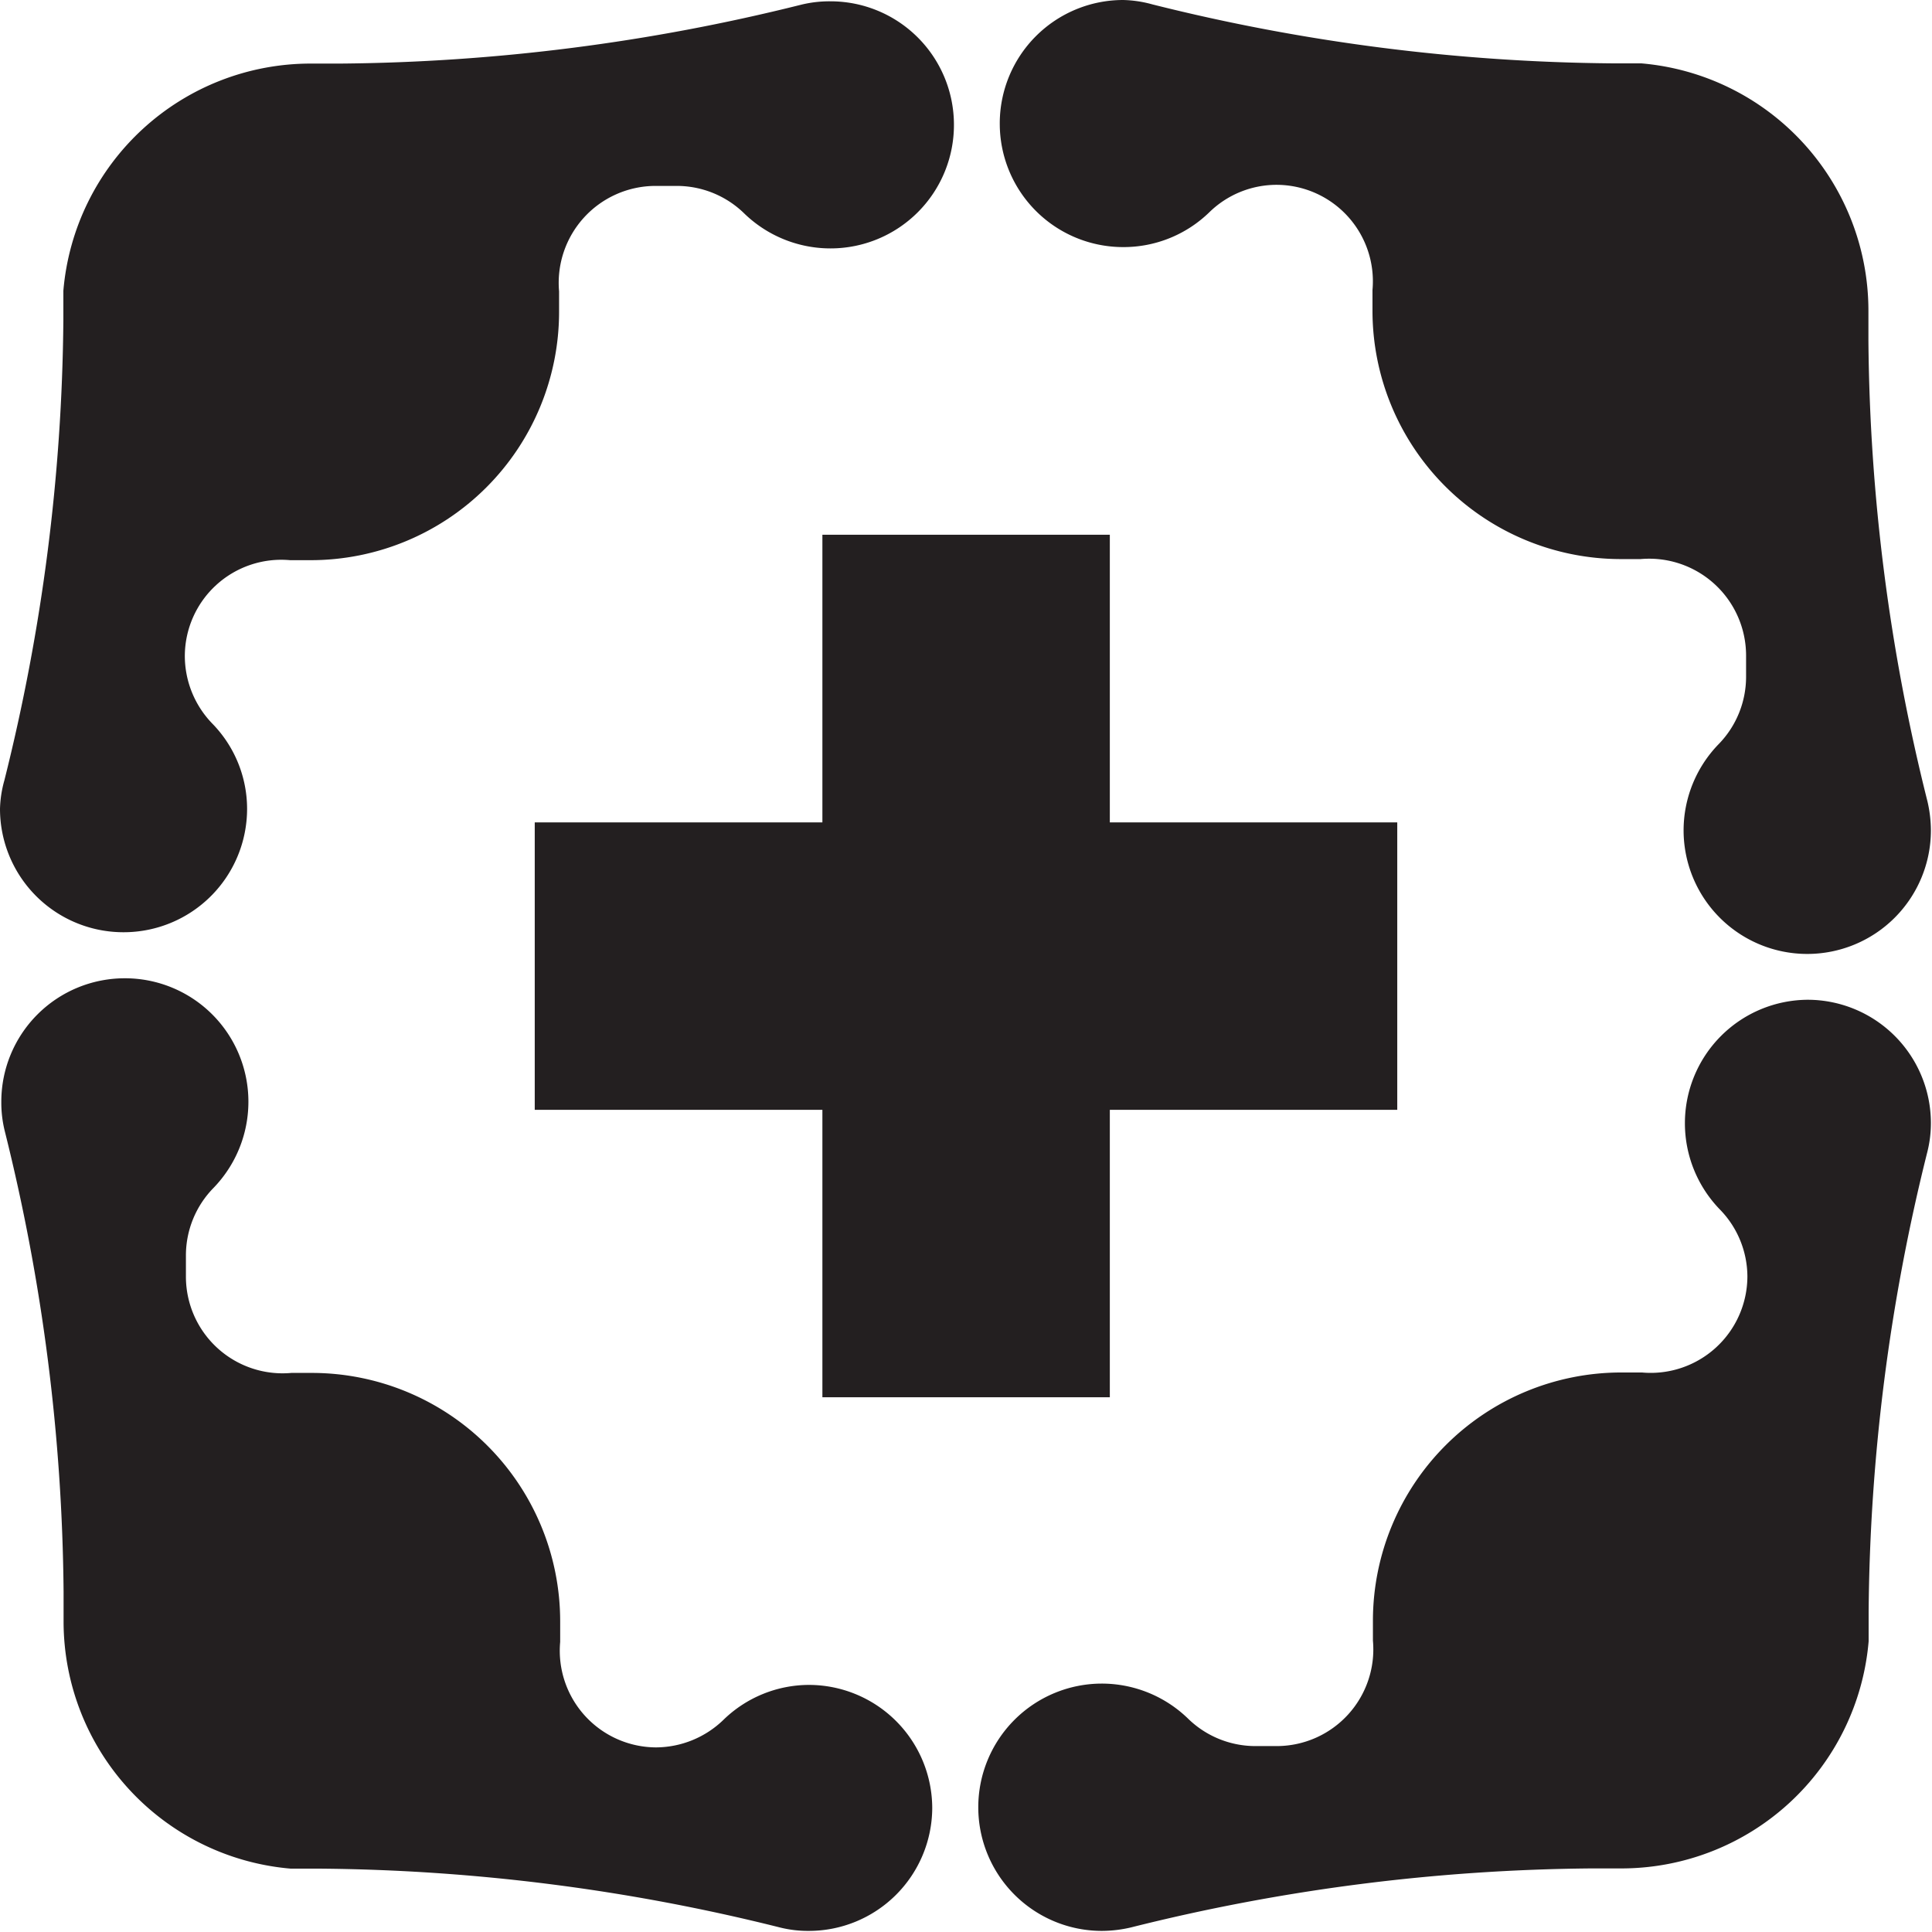 <svg xmlns="http://www.w3.org/2000/svg" viewBox="0 0 88.12 88.12"><defs><style>.cls-1{fill:#231f20;}</style></defs><g id="Layer_2" data-name="Layer 2"><g id="Layer_1-2" data-name="Layer 1"><polygon class="cls-1" points="63.73 37.51 63.73 50.62 50.62 50.62 50.62 63.73 37.51 63.73 37.51 50.62 24.39 50.62 24.39 37.51 37.51 37.51 37.51 24.39 50.62 24.39 50.62 37.51 63.73 37.51"/><path class="cls-1" d="M82.49,45.6h0a5.63,5.63,0,0,0-5.64,5.63h0a5.65,5.65,0,0,0,1.59,3.93,4.4,4.4,0,0,1,1.26,3.07h0a4.41,4.41,0,0,1-4.81,4.37c-.31,0-.63,0-.94,0h0A11.33,11.33,0,0,0,62.62,73.89h0c0,.32,0,.63,0,.94a4.41,4.41,0,0,1-4.37,4.81h-1a4.4,4.4,0,0,1-3.07-1.26,5.65,5.65,0,0,0-3.92-1.59h0a5.64,5.64,0,0,0-5.64,5.64h0a5.64,5.64,0,0,0,5.64,5.64h0a5.9,5.9,0,0,0,1.33-.16,89.07,89.07,0,0,1,21-2.69H74A11.32,11.32,0,0,0,85.23,74.86h0v-1h0v-.33a89,89,0,0,1,2.68-21,5.4,5.4,0,0,0,.16-1.34h0A5.63,5.63,0,0,0,82.49,45.6Z"/><path class="cls-1" d="M5.64,42.52h0a5.63,5.63,0,0,0,5.63-5.63h0A5.57,5.57,0,0,0,9.68,33a4.44,4.44,0,0,1-1.25-3.08h0a4.4,4.4,0,0,1,4.8-4.37c.31,0,.63,0,.94,0h0A11.33,11.33,0,0,0,25.5,14.23h0c0-.32,0-.63,0-.94a4.42,4.42,0,0,1,4.38-4.81h1a4.4,4.4,0,0,1,3.07,1.26,5.65,5.65,0,0,0,3.93,1.59h0a5.63,5.63,0,0,0,5.63-5.64h0A5.63,5.63,0,0,0,37.86.06h0a5.4,5.4,0,0,0-1.34.16,89.51,89.51,0,0,1-21,2.68H14.17A11.32,11.32,0,0,0,2.89,13.26h0v1h0v.33a89.15,89.15,0,0,1-2.69,21A5.27,5.27,0,0,0,0,36.89H0A5.63,5.63,0,0,0,5.64,42.52Z"/><path class="cls-1" d="M45.6,5.64h0a5.63,5.63,0,0,0,5.63,5.63h0a5.61,5.61,0,0,0,3.93-1.59,4.39,4.39,0,0,1,3.07-1.25h0a4.4,4.4,0,0,1,4.37,4.8c0,.31,0,.63,0,.94h0A11.33,11.33,0,0,0,73.89,25.5h0c.32,0,.63,0,.94,0a4.42,4.42,0,0,1,4.81,4.38v1a4.4,4.4,0,0,1-1.26,3.07,5.65,5.65,0,0,0-1.59,3.93h0a5.64,5.64,0,0,0,5.64,5.63h0a5.64,5.64,0,0,0,5.64-5.63h0a5.92,5.92,0,0,0-.16-1.34,89,89,0,0,1-2.69-21v-1.3h0v-.06h0A11.32,11.32,0,0,0,74.86,2.89v0h-1.3a89,89,0,0,1-21-2.69A5.4,5.4,0,0,0,51.23,0h0A5.63,5.63,0,0,0,45.6,5.64Z"/><path class="cls-1" d="M42.52,82.49h0a5.63,5.63,0,0,0-5.63-5.64h0A5.61,5.61,0,0,0,33,78.44a4.45,4.45,0,0,1-3.08,1.26h0a4.41,4.41,0,0,1-4.37-4.81c0-.31,0-.63,0-.94h0A11.33,11.33,0,0,0,14.23,62.62h0c-.32,0-.63,0-.94,0a4.41,4.41,0,0,1-4.81-4.37v-1a4.4,4.4,0,0,1,1.26-3.07,5.65,5.65,0,0,0,1.59-3.92h0a5.63,5.63,0,0,0-5.64-5.64h0A5.63,5.63,0,0,0,.06,50.27h0A5.38,5.38,0,0,0,.22,51.6a89.58,89.58,0,0,1,2.68,21v1.3h0V74h0A11.32,11.32,0,0,0,13.26,85.23v0h1.3a89.14,89.14,0,0,1,21,2.68,5.27,5.27,0,0,0,1.33.16h0A5.63,5.63,0,0,0,42.52,82.49Z"/></g></g></svg>